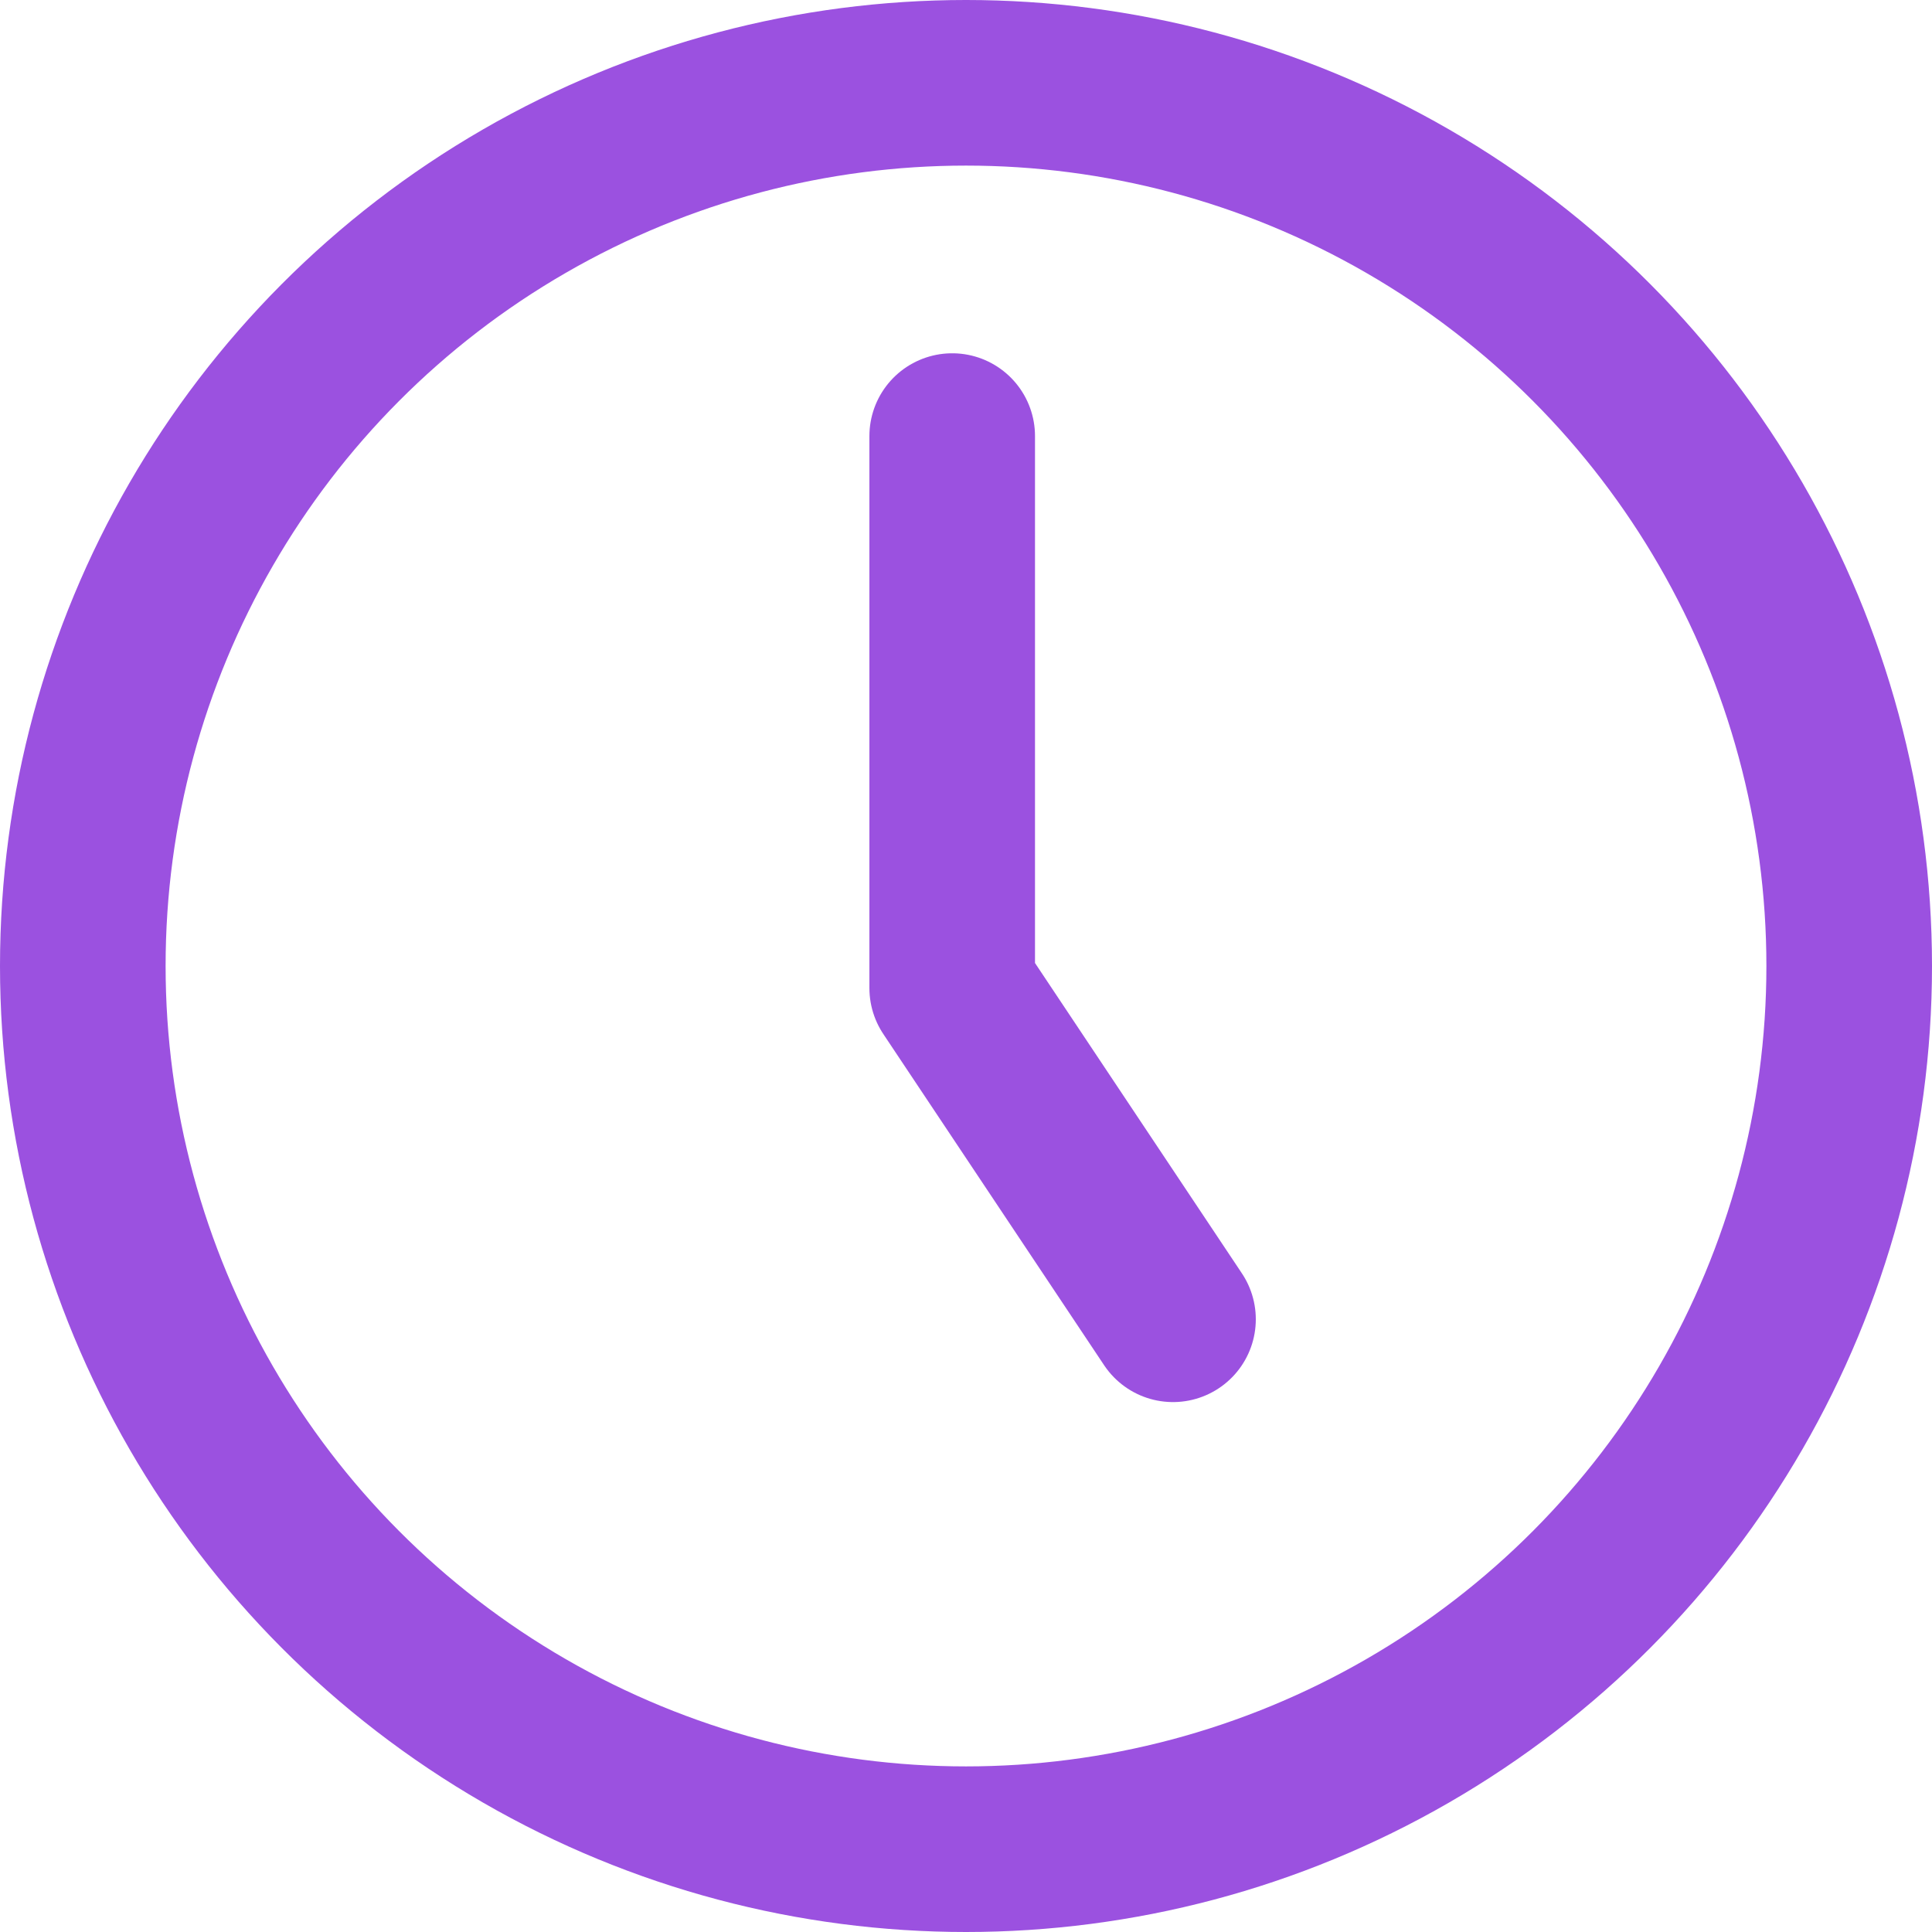 <svg xmlns="http://www.w3.org/2000/svg" width="17.5" height="17.5" viewBox="0 0 17.5 17.5">
  <g id="Group_73943" data-name="Group 73943" transform="translate(10351.75 11055.75)">
    <circle id="primary" cx="8" cy="8" r="8" transform="translate(-10351 -11055)" fill="none" stroke="#9b51e0" stroke-linecap="round" stroke-linejoin="round" stroke-width="1.5"/>
    <path id="primary-2" data-name="primary" d="M12,7v5l2,3" transform="translate(-10355.125 -11058.8)" fill="none" stroke="#9b51e0" stroke-linecap="round" stroke-linejoin="round" stroke-width="1.5"/>
  </g>
</svg>
